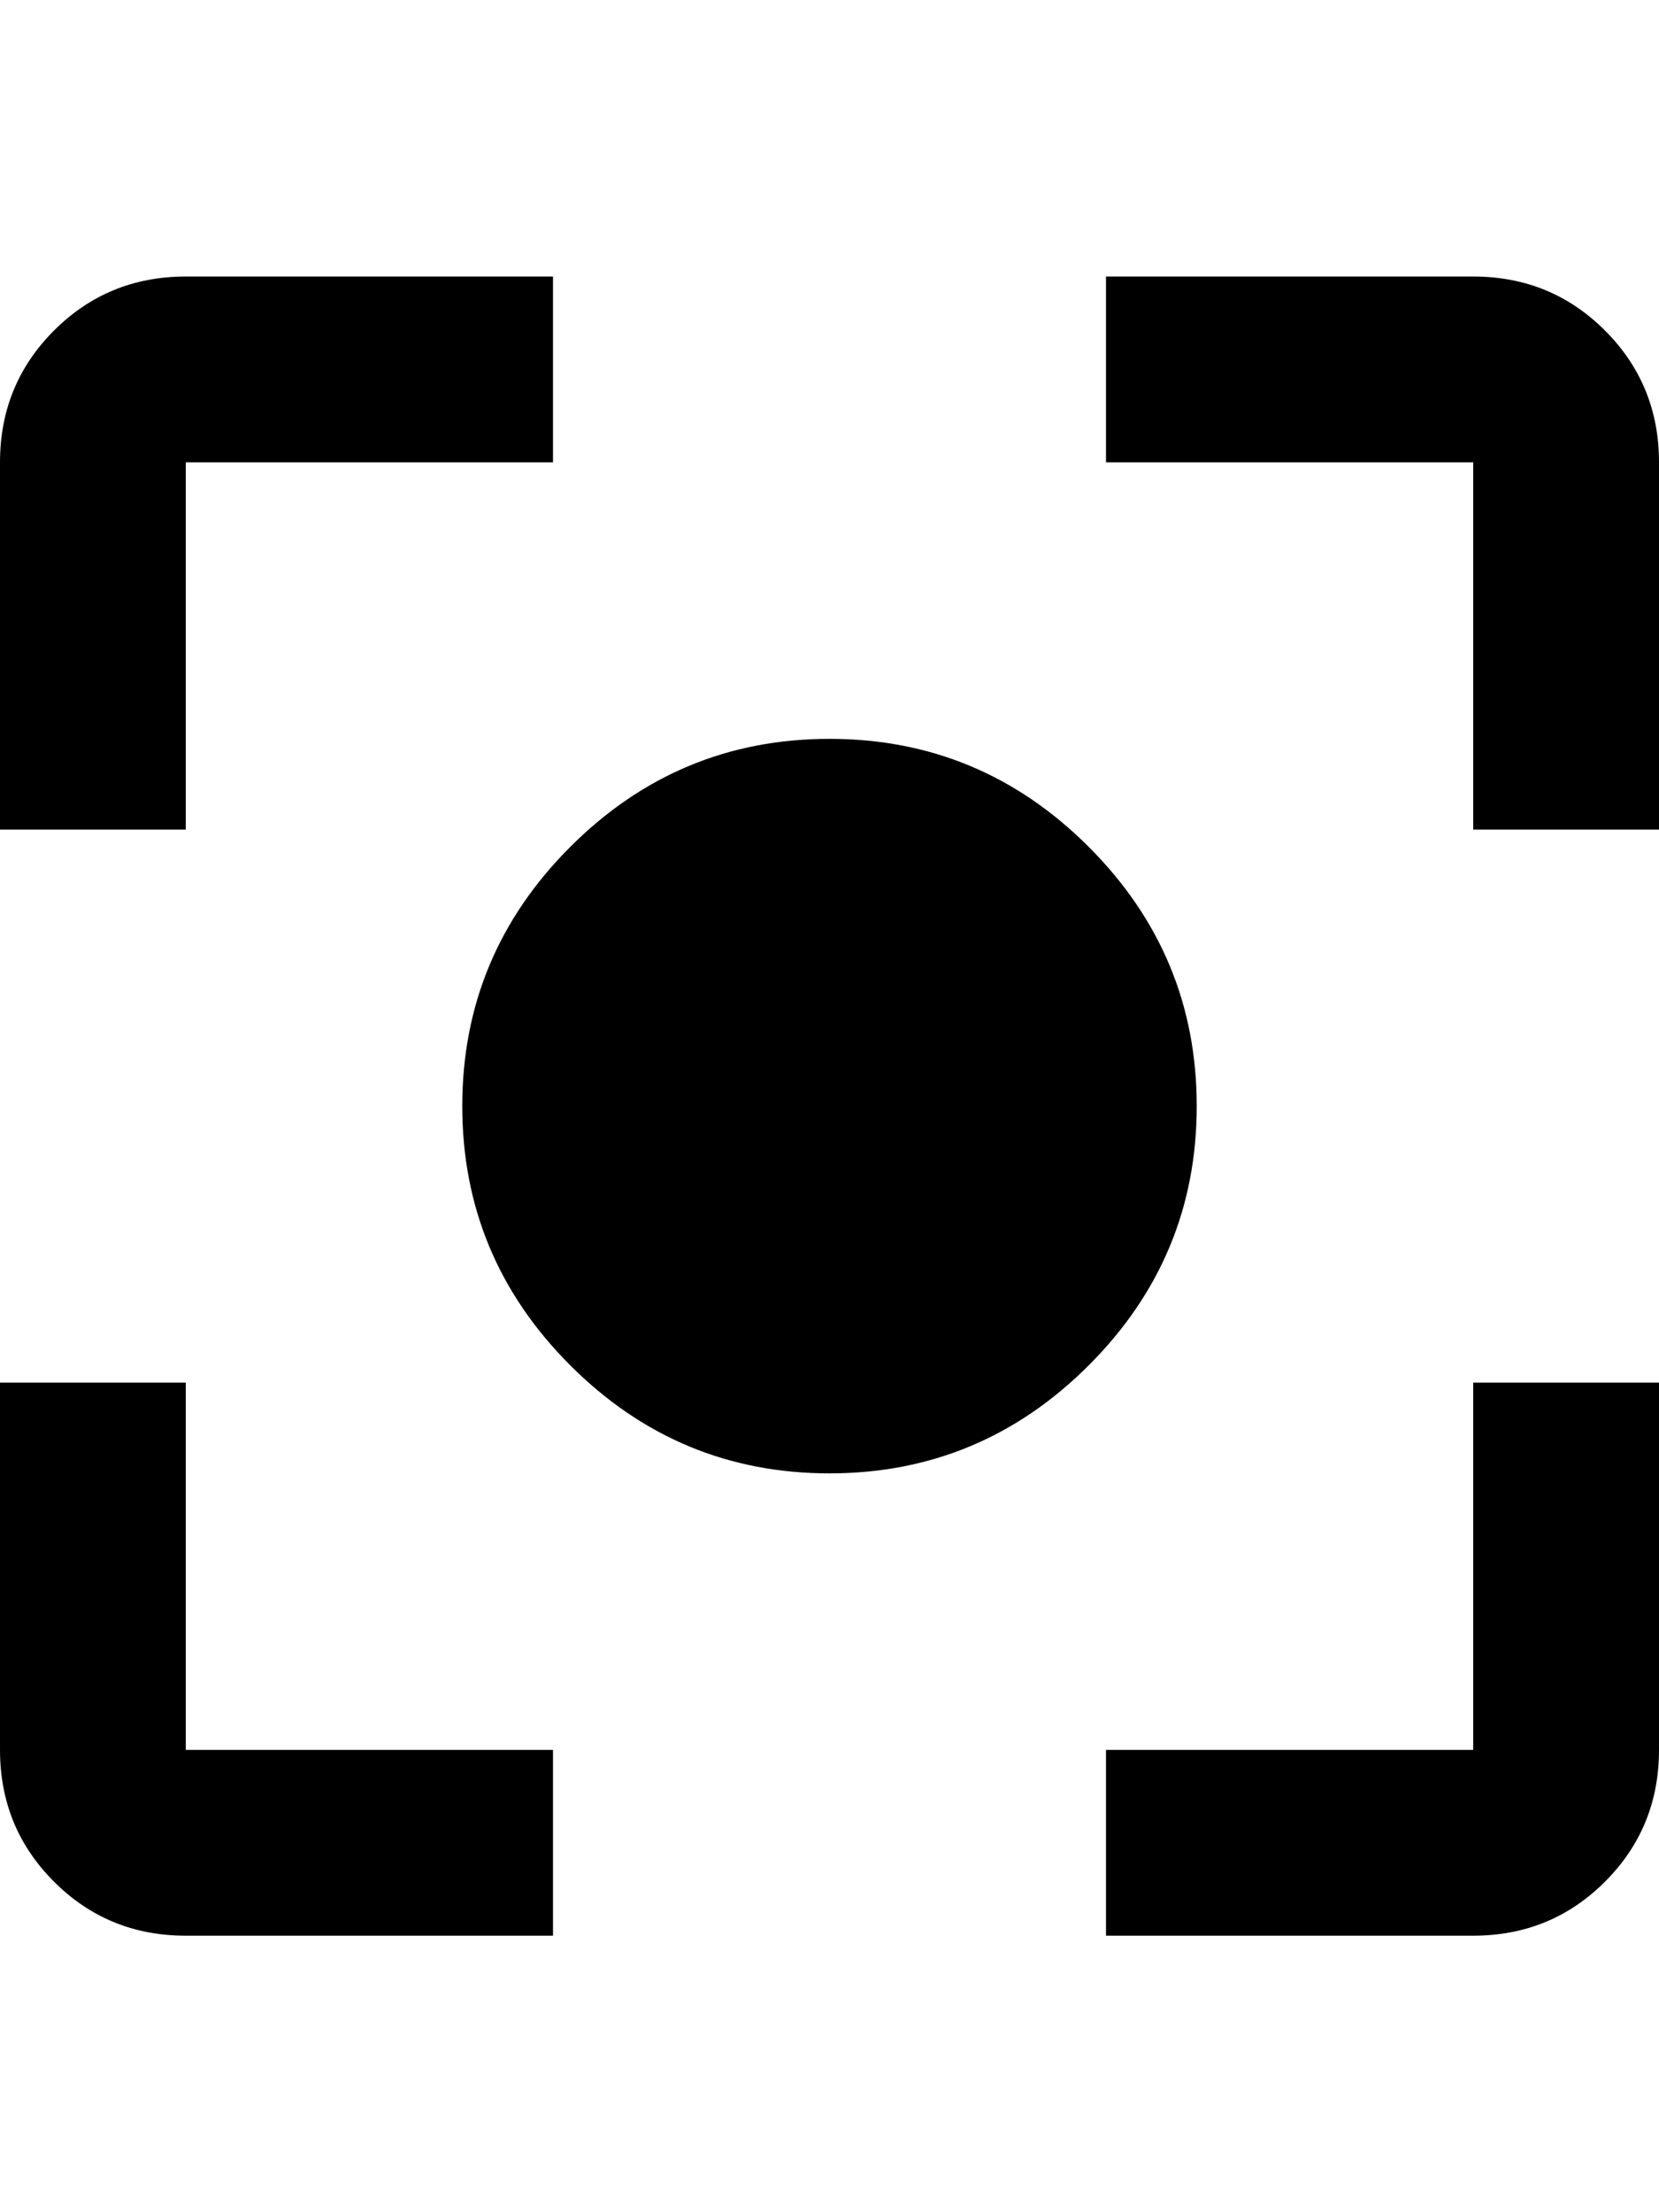 <svg xmlns="http://www.w3.org/2000/svg" viewBox="0 0 384 512"><path d="M192 171q35 0 60 25t25 60-25 60-60 25-60-25-25-60 25-60 60-25zm-149 149v85h85v43h-85q-18 0-30.5-12.5t-12.5-30.5v-85h43zm0-213v85h-43v-85q0-18 12.5-30.5t30.5-12.5h85v43h-85zm298-43q18 0 30.5 12.5t12.5 30.5v85h-43v-85h-85v-43h85zm0 341v-85h43v85q0 18-12.5 30.5t-30.5 12.5h-85v-43h85z"/></svg>